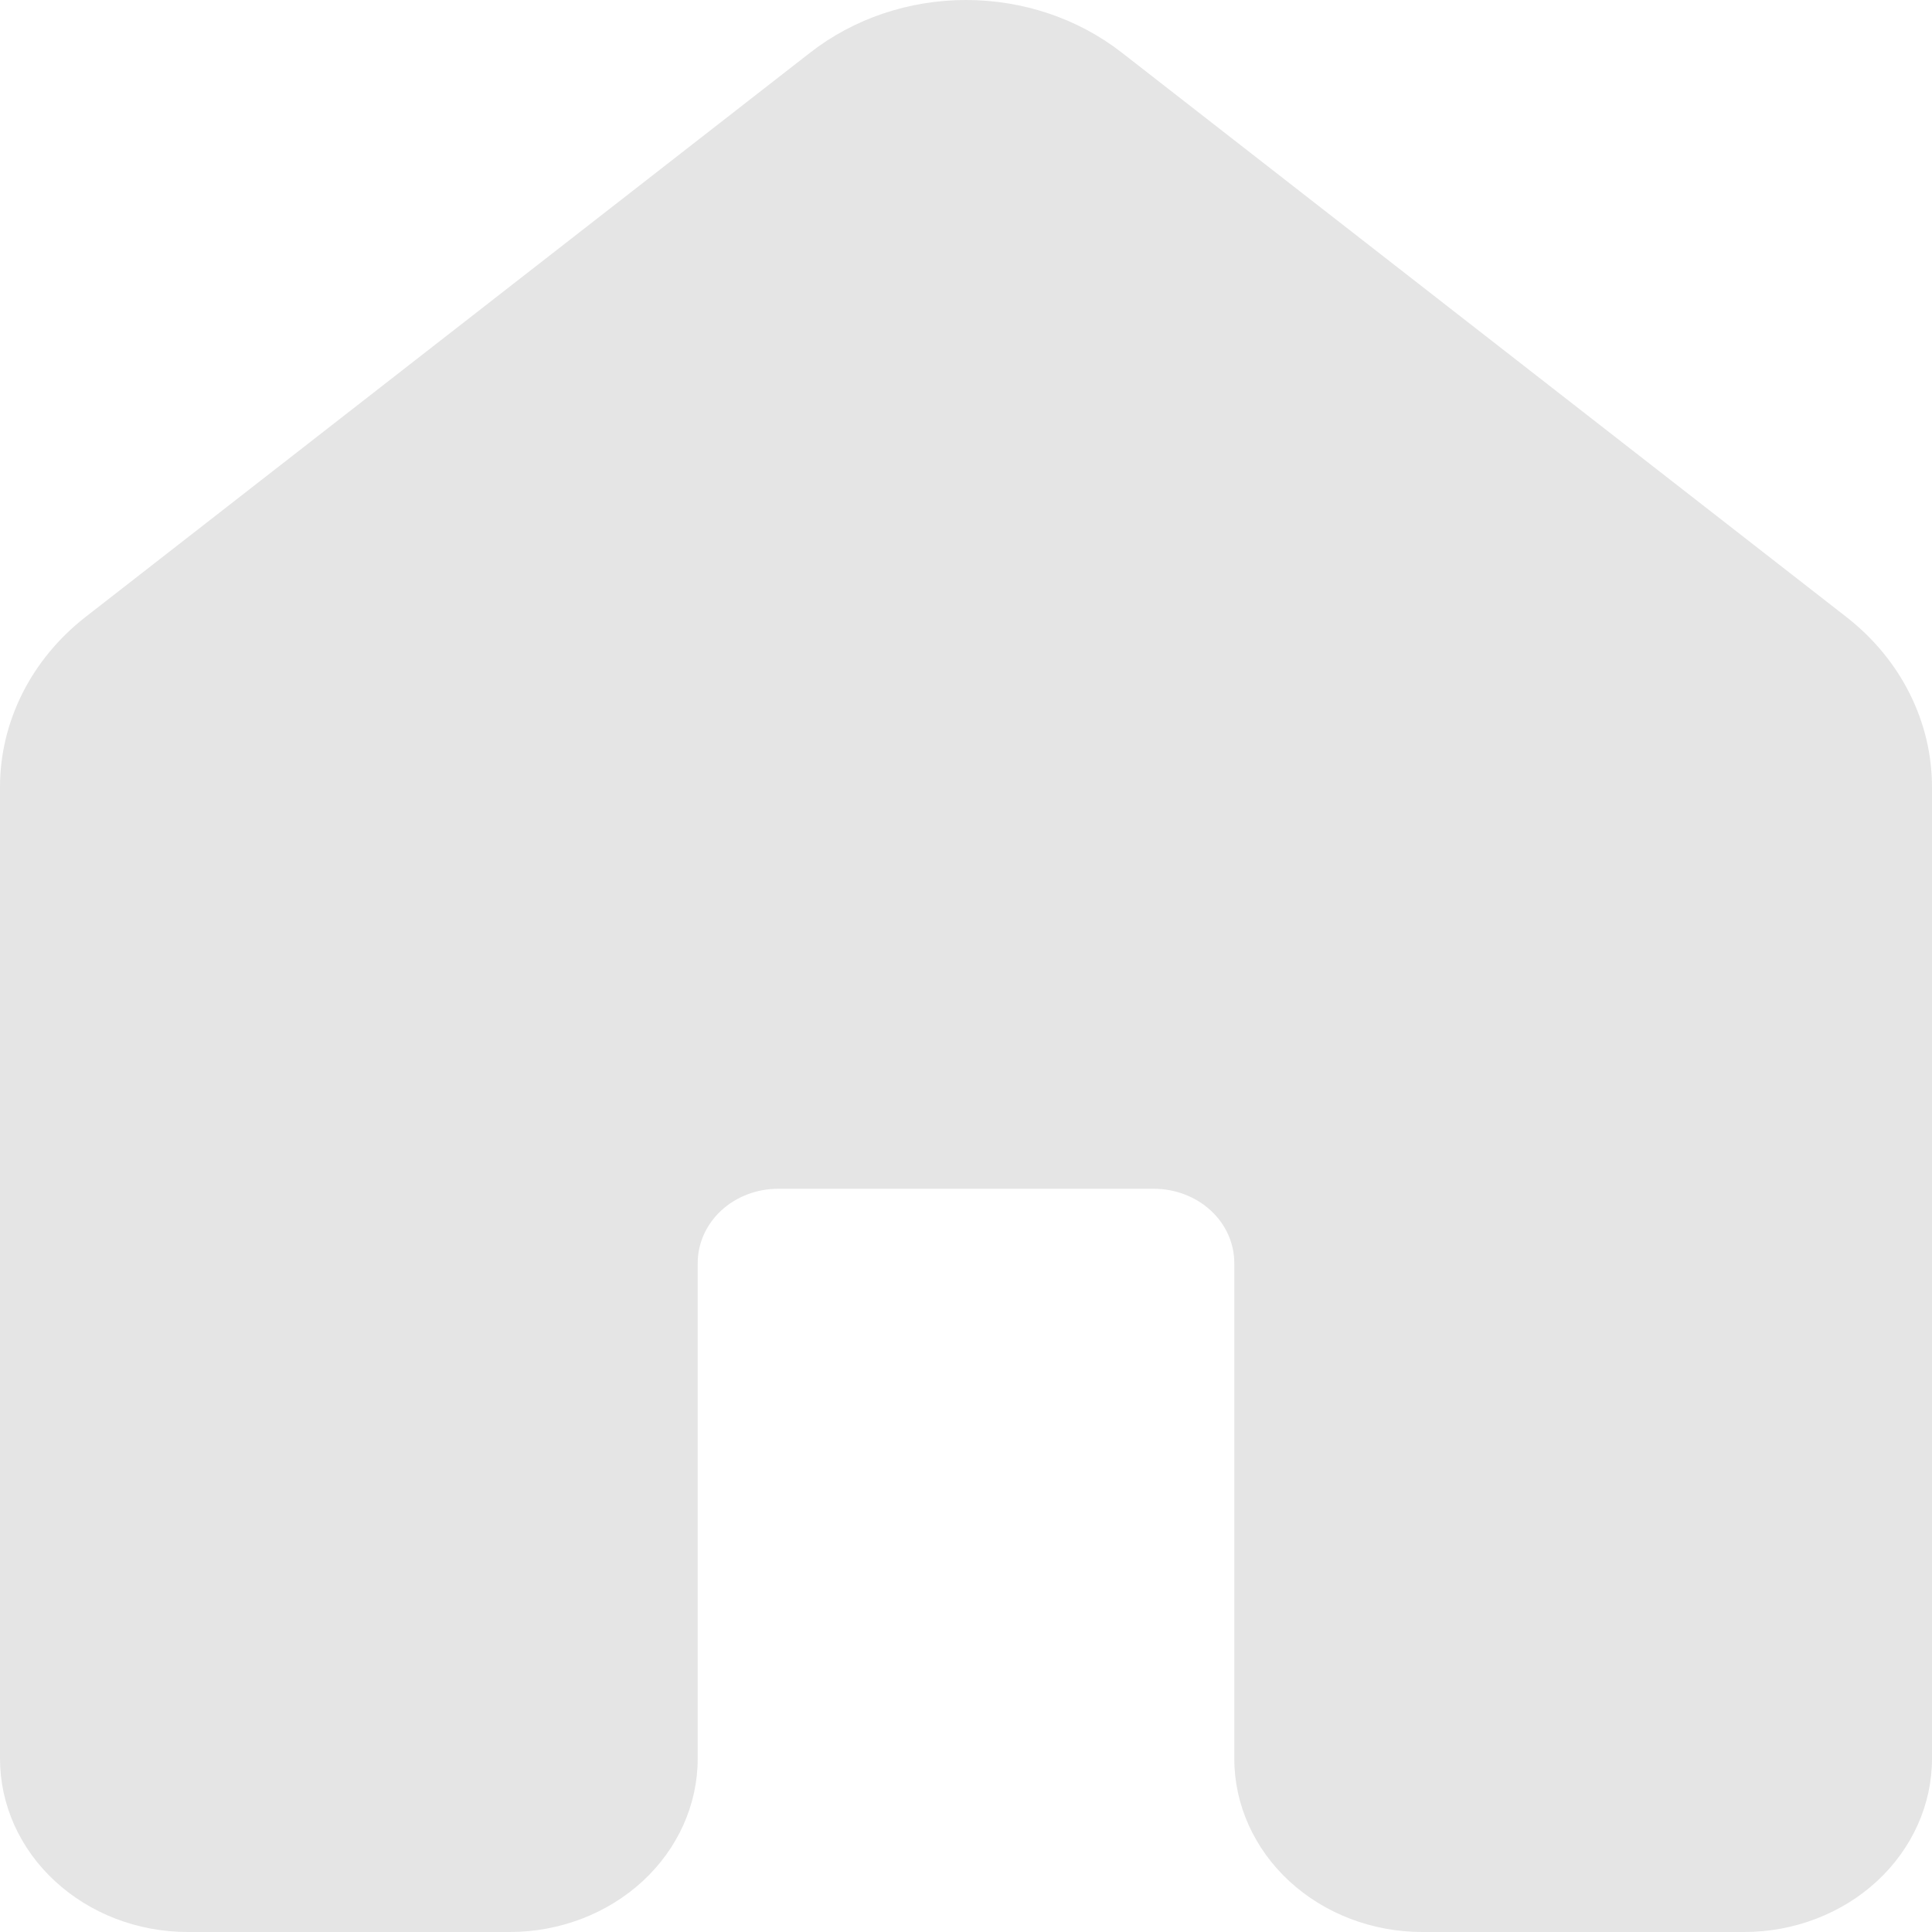 <svg width="23" height="23" viewBox="0 0 23 23" fill="none" xmlns="http://www.w3.org/2000/svg">
<path d="M9.647 0.625C10.166 0.221 10.822 0 11.5 0C12.178 0 12.834 0.221 13.353 0.625L21.978 7.343C22.627 7.847 23 8.589 23 9.372V20.936C23 21.483 22.764 22.008 22.345 22.395C21.926 22.782 21.357 23 20.764 23H16.931C16.337 23 15.769 22.782 15.349 22.395C14.93 22.008 14.694 21.483 14.694 20.936V15.037C14.694 14.802 14.594 14.577 14.414 14.411C14.234 14.245 13.99 14.152 13.736 14.152H9.264C9.01 14.152 8.766 14.245 8.586 14.411C8.407 14.577 8.306 14.802 8.306 15.037V20.936C8.306 21.483 8.07 22.008 7.651 22.395C7.231 22.782 6.662 23 6.069 23H2.236C1.942 23 1.652 22.947 1.38 22.843C1.109 22.739 0.863 22.587 0.655 22.395C0.447 22.204 0.283 21.976 0.17 21.726C0.058 21.475 0 21.207 0 20.936V9.371C0 8.589 0.373 7.847 1.022 7.342L9.647 0.625Z" fill="#E5E5E5"/>
</svg>
